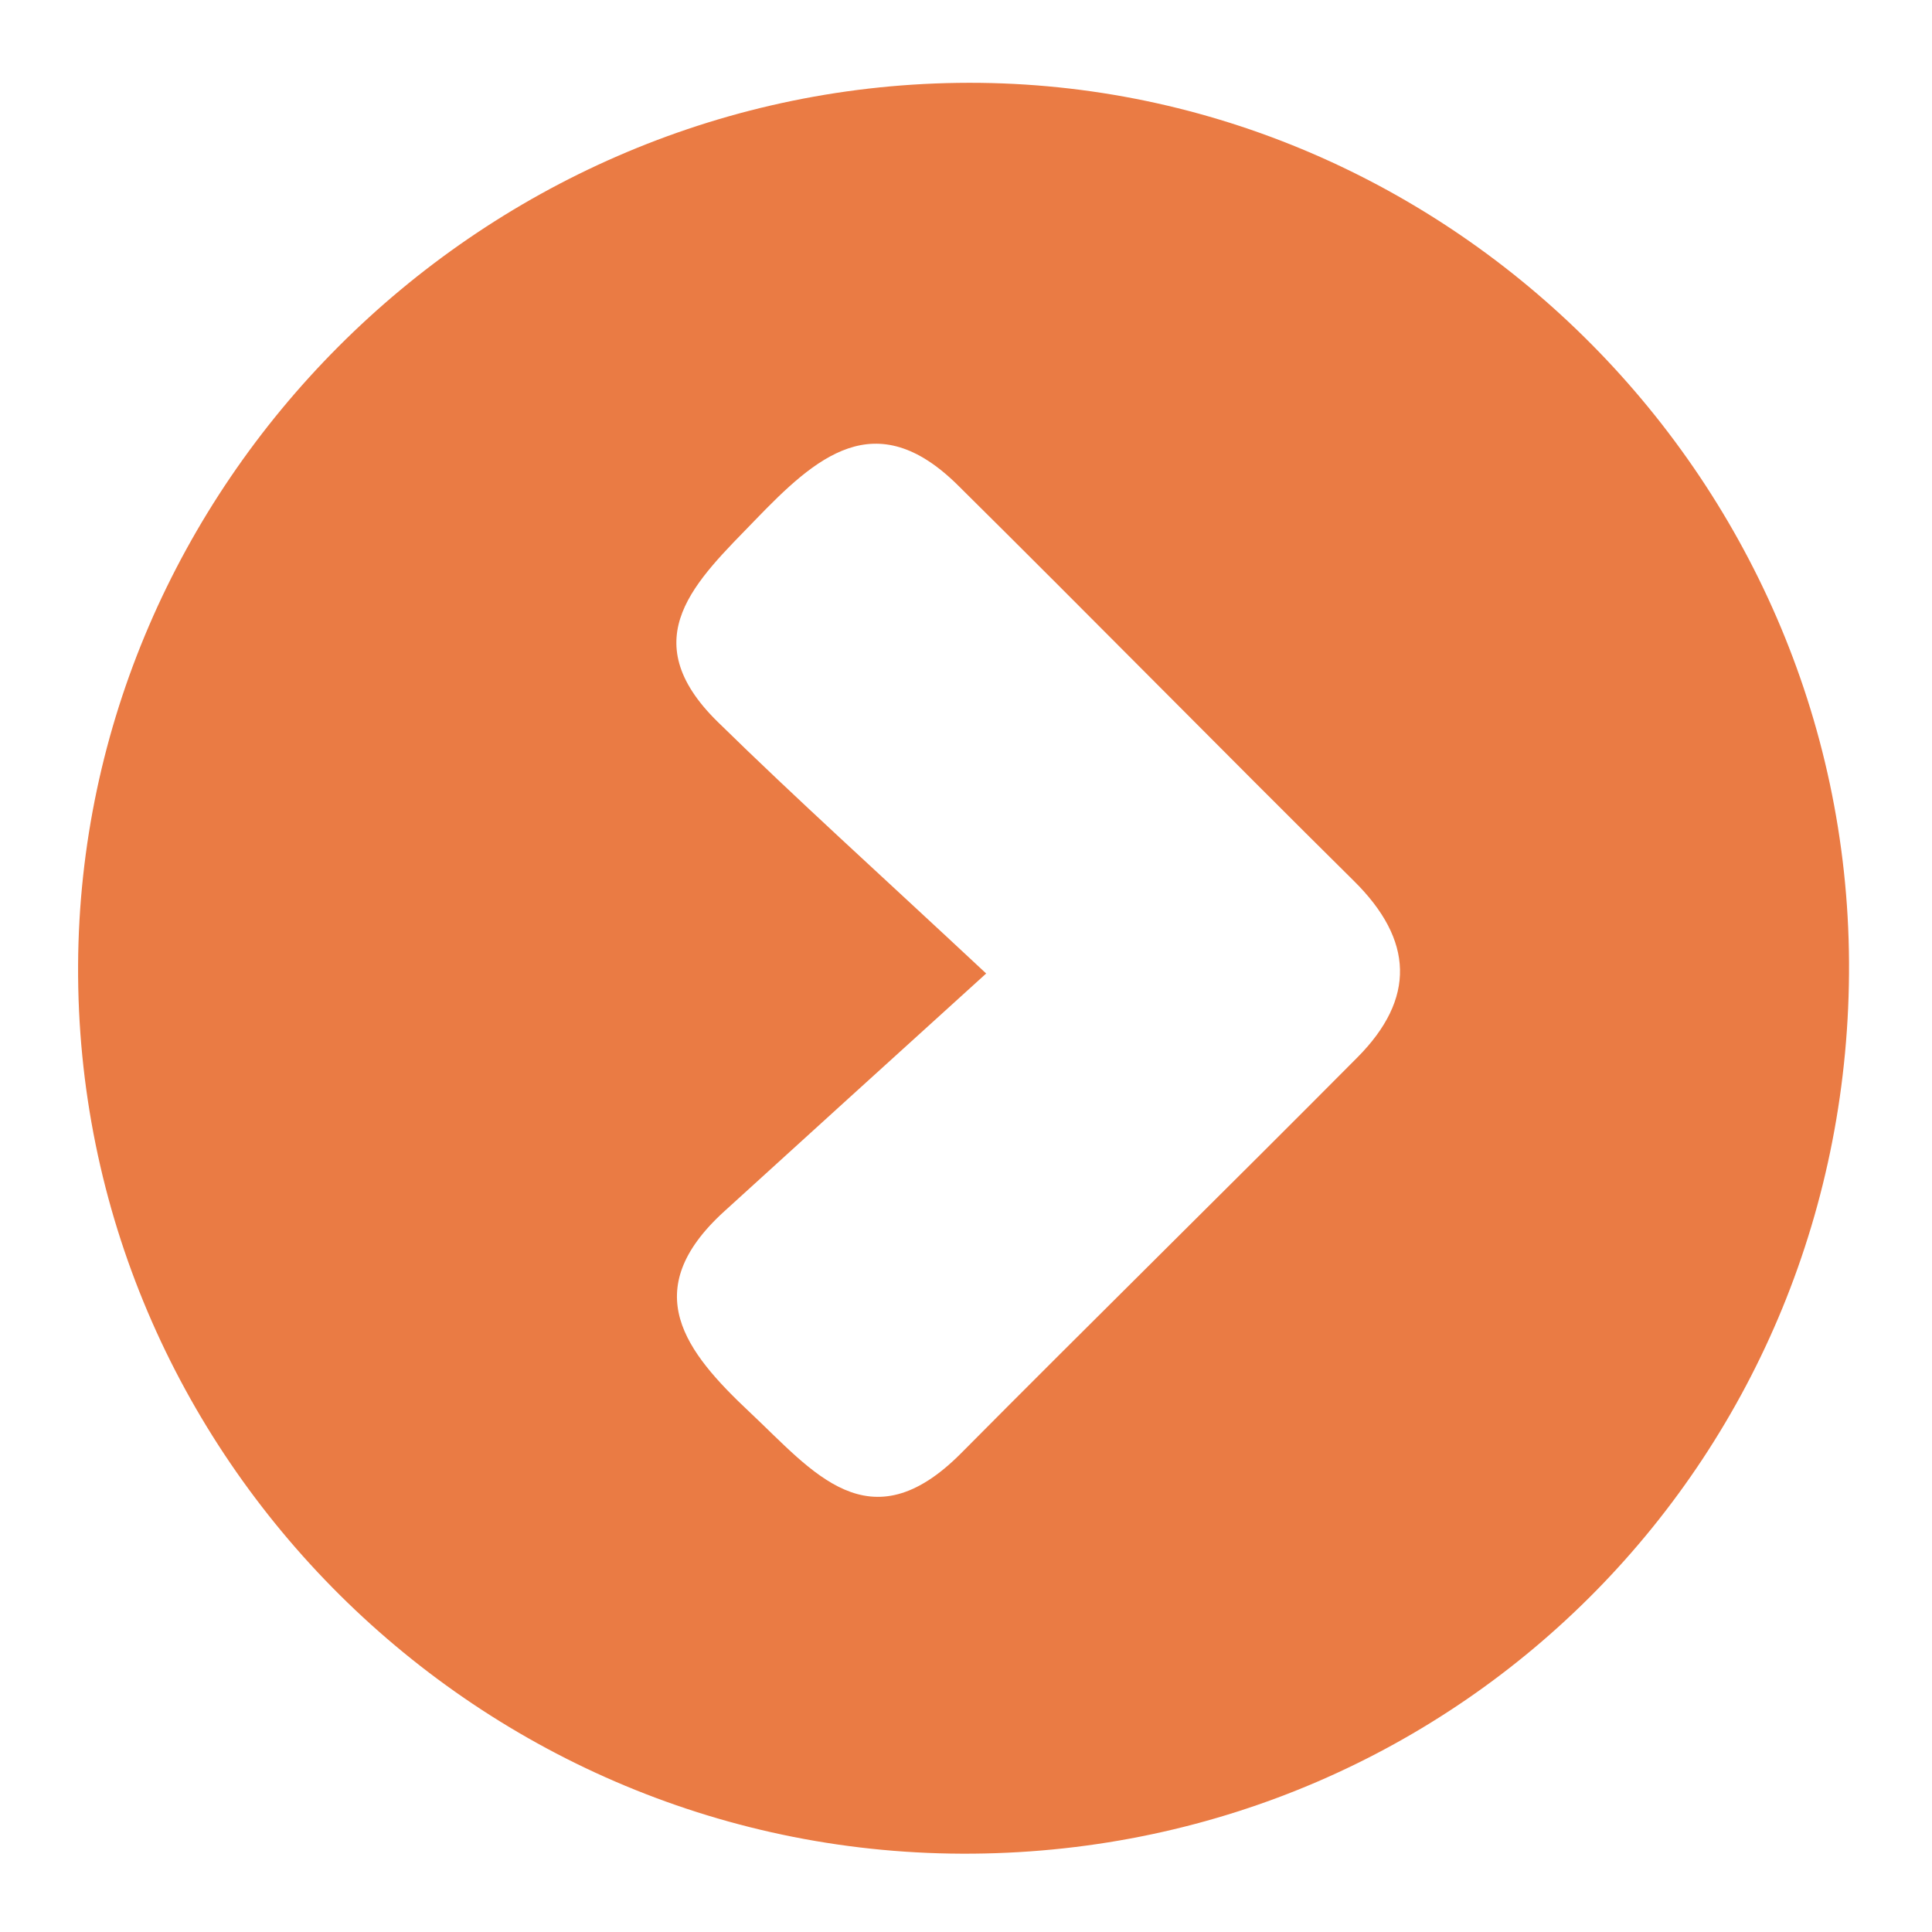 <?xml version="1.0" encoding="UTF-8" standalone="no"?>
<!DOCTYPE svg PUBLIC "-//W3C//DTD SVG 1.1//EN" "http://www.w3.org/Graphics/SVG/1.1/DTD/svg11.dtd">
<svg width="100%" height="100%" viewBox="0 0 200 200" version="1.1" xmlns="http://www.w3.org/2000/svg" xmlns:xlink="http://www.w3.org/1999/xlink" xml:space="preserve" xmlns:serif="http://www.serif.com/" style="fill-rule:evenodd;clip-rule:evenodd;stroke-linejoin:round;stroke-miterlimit:2;">
    <g transform="matrix(-8.333,0,0,8.333,140.162,109.043)">
        <path d="M0,-2.141C1.648,-3.772 3.272,-5.426 4.92,-7.057C5.948,-8.075 6.687,-7.404 7.44,-6.624C8.167,-5.872 8.965,-5.158 7.904,-4.118C6.927,-3.16 5.909,-2.244 4.569,-0.992C5.809,0.133 6.818,1.048 7.825,1.965C8.906,2.95 8.306,3.707 7.503,4.461C6.727,5.189 6.023,6.119 4.879,4.966C3.247,3.322 1.593,1.697 -0.041,0.052C-0.769,-0.68 -0.742,-1.407 0,-2.141M4.729,9.942C10.851,9.998 15.883,5.002 15.85,-1.1C15.817,-7.049 10.906,-11.974 4.922,-12.056C-1.102,-12.139 -6.116,-7.195 -6.15,-1.137C-6.185,4.978 -1.364,9.887 4.729,9.942" style="fill:rgb(234,123,68);fill-rule:nonzero;"/>
    </g>
</svg>
